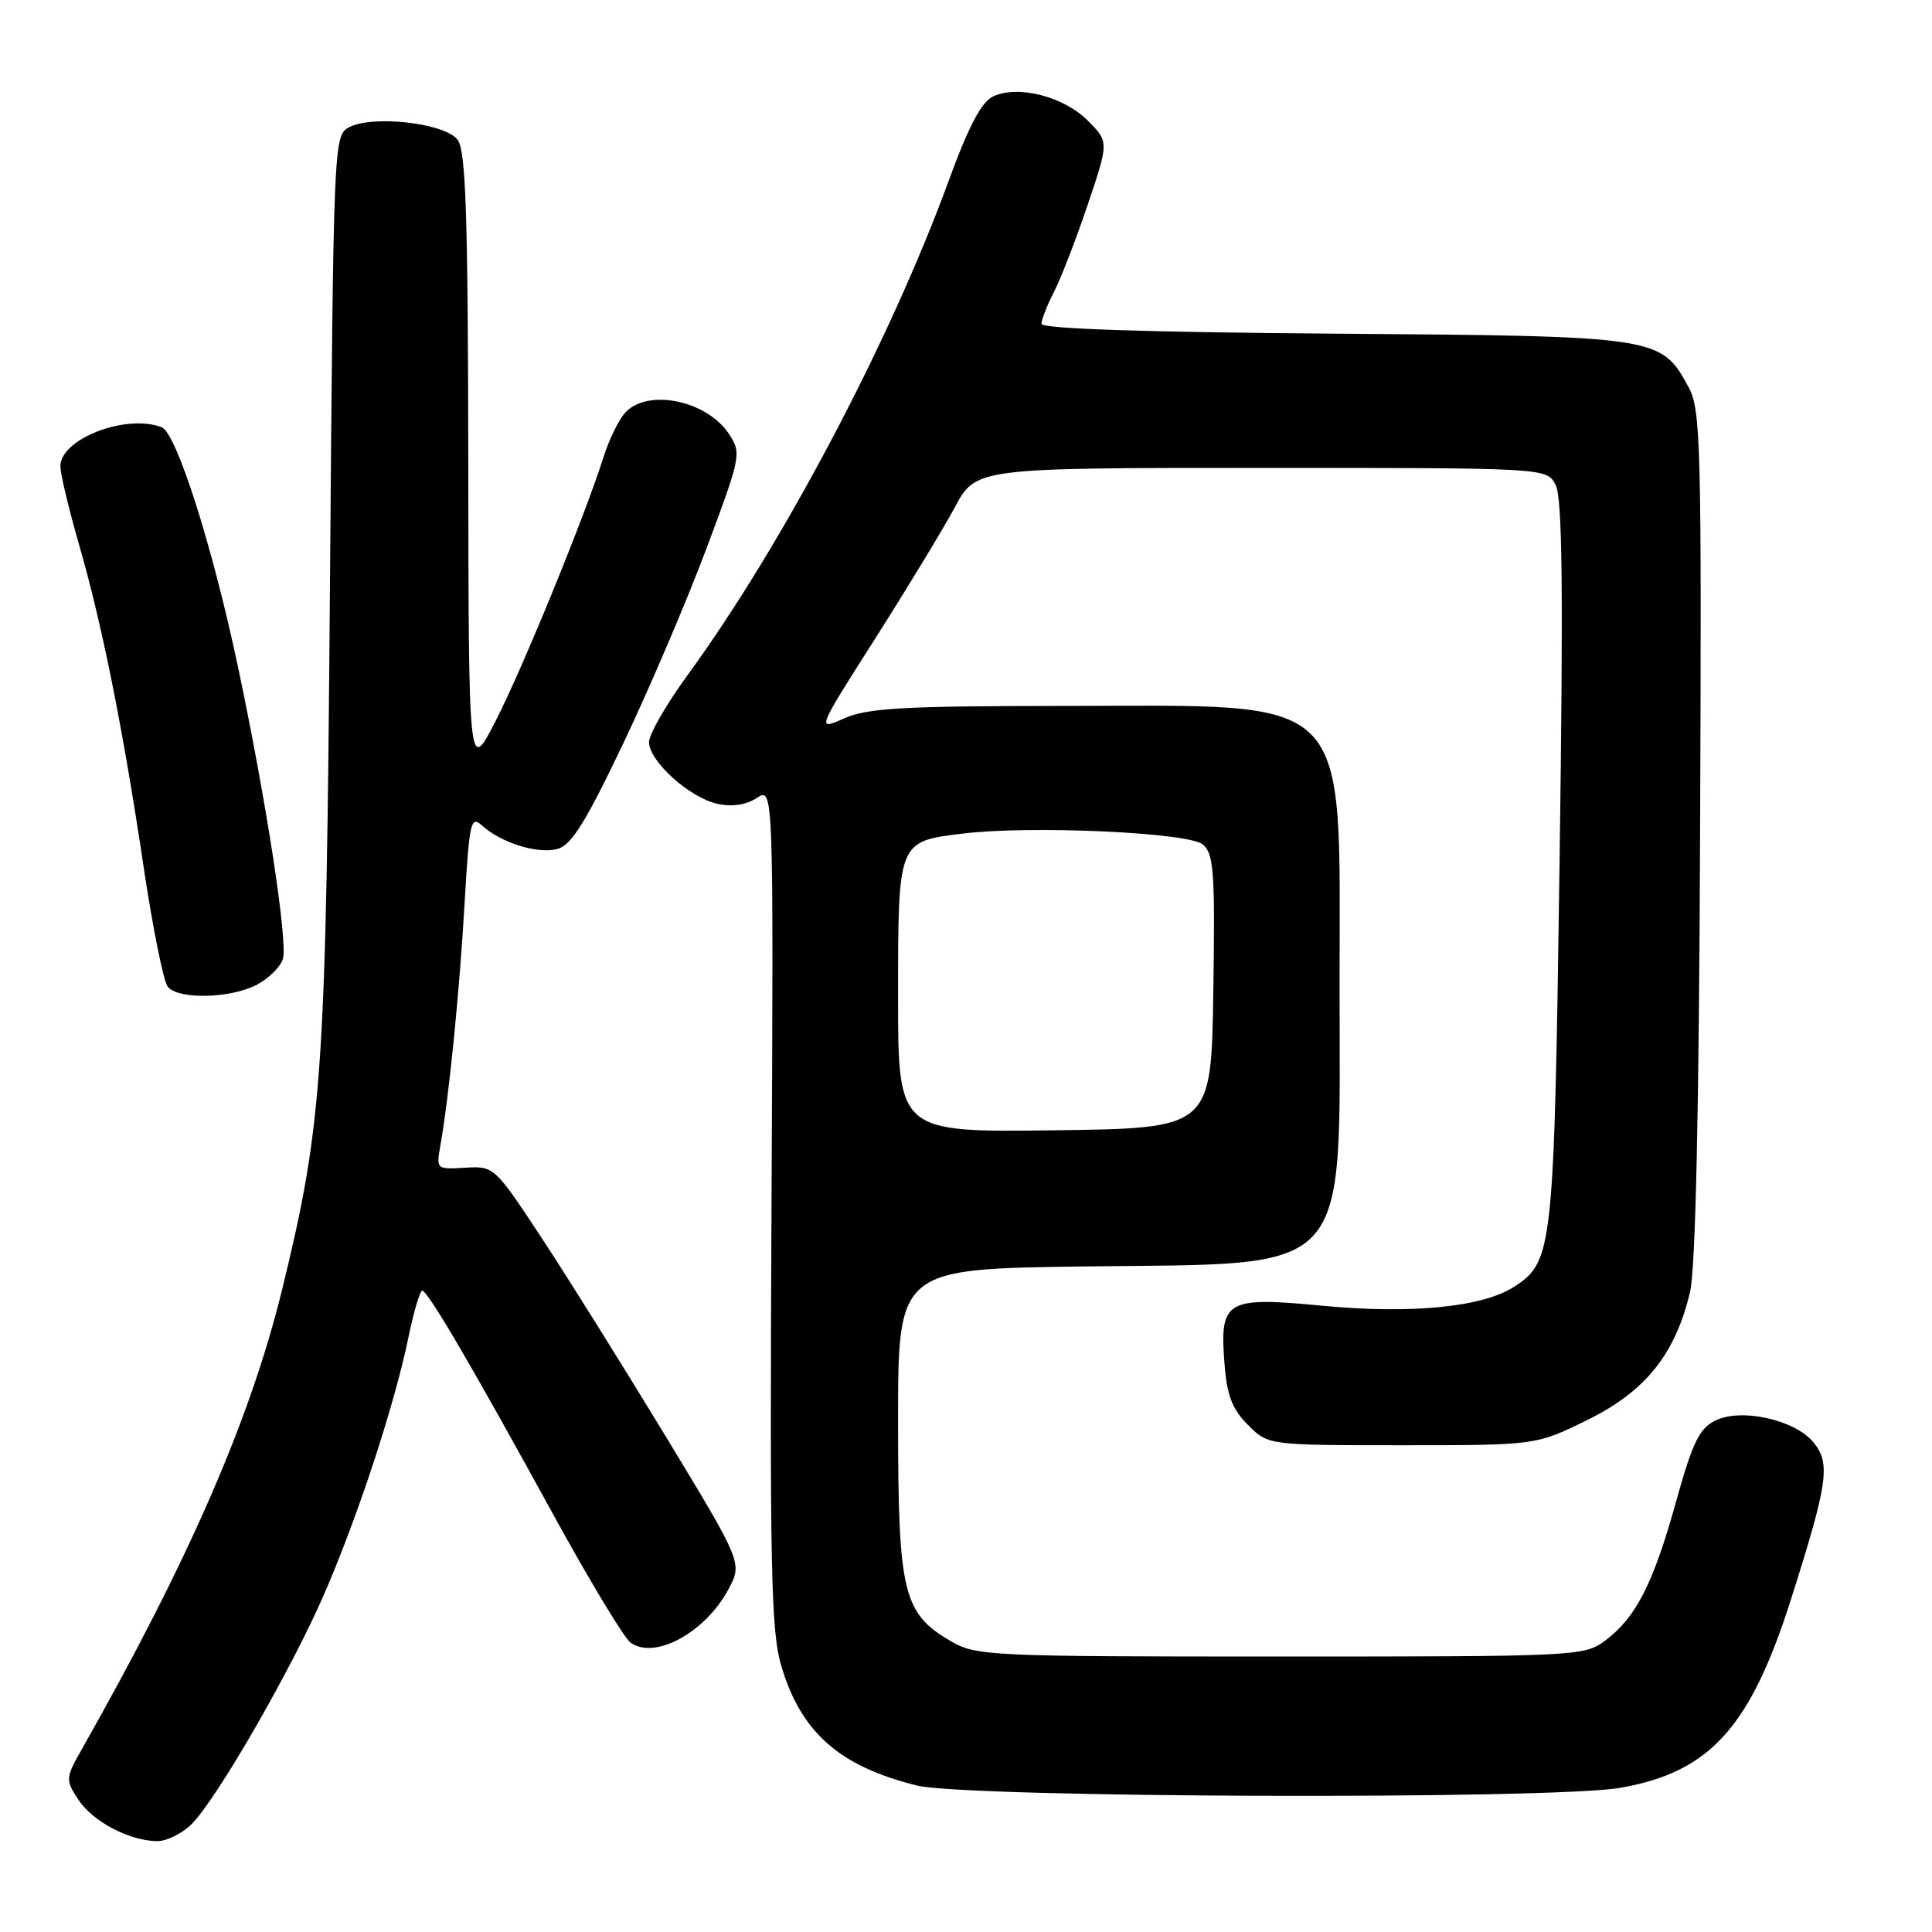 <?xml version="1.0" encoding="UTF-8" standalone="no"?>
<!DOCTYPE svg PUBLIC "-//W3C//DTD SVG 1.1//EN" "http://www.w3.org/Graphics/SVG/1.1/DTD/svg11.dtd" >
<svg xmlns="http://www.w3.org/2000/svg" xmlns:xlink="http://www.w3.org/1999/xlink" version="1.1" viewBox="0 0 256 256">
 <g >
 <path fill="currentColor"
d=" M 25.40 241.69 C 28.76 238.33 38.65 221.16 43.00 211.12 C 47.42 200.94 52.30 186.07 54.11 177.25 C 54.82 173.81 55.65 171.01 55.95 171.02 C 56.69 171.04 62.61 181.16 73.21 200.50 C 78.03 209.30 82.68 217.01 83.53 217.64 C 86.72 219.98 93.41 216.36 96.50 210.63 C 98.39 207.12 98.39 207.12 88.20 190.31 C 82.59 181.07 75.19 169.22 71.75 164.00 C 65.53 154.56 65.46 154.50 61.64 154.73 C 57.81 154.96 57.79 154.94 58.36 151.73 C 59.48 145.47 60.89 131.37 61.56 119.71 C 62.19 108.89 62.38 108.03 63.87 109.39 C 66.40 111.67 71.17 113.17 73.80 112.51 C 75.68 112.04 77.50 109.15 82.49 98.71 C 85.96 91.44 90.94 79.79 93.56 72.81 C 98.19 60.45 98.27 60.06 96.60 57.52 C 93.65 53.01 85.69 51.42 82.78 54.75 C 81.94 55.71 80.69 58.30 79.99 60.50 C 77.57 68.21 69.25 88.57 65.69 95.50 C 62.10 102.50 62.10 102.50 62.05 61.44 C 62.01 28.61 61.73 20.01 60.65 18.54 C 59.02 16.31 49.37 15.20 46.24 16.87 C 44.21 17.96 44.18 18.74 43.72 77.74 C 43.22 142.16 42.76 148.89 37.38 170.88 C 33.18 188.02 25.04 206.72 10.93 231.62 C 8.66 235.62 8.65 235.81 10.37 238.45 C 12.28 241.36 17.08 243.90 20.80 243.96 C 22.06 243.98 24.13 242.96 25.40 241.69 Z  M 214.67 236.90 C 226.57 234.83 231.93 228.90 237.34 211.84 C 242.21 196.49 242.58 193.94 240.32 191.15 C 237.88 188.13 230.73 186.53 227.29 188.23 C 225.16 189.28 224.26 191.14 222.06 199.07 C 219.05 209.88 216.76 214.35 212.68 217.40 C 209.92 219.45 208.96 219.50 169.68 219.50 C 131.09 219.50 129.36 219.42 126.00 217.47 C 119.65 213.77 119.00 211.09 119.00 188.31 C 119.00 168.13 119.00 168.13 143.80 167.81 C 179.59 167.36 177.50 169.67 177.50 130.50 C 177.50 91.33 179.65 93.51 141.00 93.54 C 119.62 93.55 114.91 93.82 111.85 95.19 C 108.20 96.81 108.20 96.81 115.94 84.66 C 120.19 77.97 124.95 70.14 126.50 67.25 C 129.32 62.00 129.32 62.00 167.12 62.00 C 204.93 62.00 204.93 62.00 206.12 64.23 C 207.03 65.93 207.16 78.03 206.65 114.29 C 205.93 165.62 205.77 167.14 200.70 170.46 C 196.53 173.20 187.09 174.14 175.26 173.02 C 162.36 171.79 161.59 172.26 162.26 180.81 C 162.58 184.91 163.29 186.75 165.36 188.81 C 168.04 191.50 168.04 191.50 185.79 191.50 C 203.54 191.50 203.54 191.50 210.36 188.14 C 218.04 184.36 221.99 179.43 223.94 171.19 C 224.67 168.11 225.13 147.26 225.27 110.50 C 225.48 58.60 225.37 54.26 223.73 51.27 C 220.08 44.58 219.79 44.53 176.75 44.21 C 151.63 44.02 138.00 43.56 138.00 42.91 C 138.00 42.35 138.74 40.48 139.63 38.74 C 140.53 37.00 142.55 31.80 144.11 27.18 C 146.94 18.79 146.94 18.79 144.12 15.97 C 140.94 12.79 134.95 11.25 131.64 12.75 C 130.05 13.48 128.39 16.61 125.64 24.13 C 117.83 45.43 103.61 72.32 91.09 89.48 C 88.29 93.32 86.00 97.30 86.00 98.33 C 86.00 100.86 91.36 105.70 95.07 106.51 C 97.01 106.94 98.86 106.66 100.29 105.73 C 102.50 104.28 102.50 104.28 102.23 159.80 C 101.99 207.30 102.17 216.08 103.48 220.59 C 106.08 229.51 111.18 234.04 121.50 236.59 C 128.13 238.23 205.56 238.48 214.67 236.90 Z  M 33.98 130.51 C 35.56 129.69 37.14 128.15 37.48 127.08 C 38.17 124.89 35.31 106.23 31.54 88.39 C 28.14 72.31 23.38 57.36 21.42 56.61 C 16.70 54.80 8.00 58.15 8.00 61.78 C 8.00 62.77 9.10 67.39 10.44 72.04 C 13.54 82.77 16.30 96.57 19.05 115.00 C 20.24 122.97 21.67 130.06 22.23 130.75 C 23.62 132.46 30.47 132.32 33.98 130.51 Z  M 119.00 132.09 C 119.00 111.44 118.97 111.52 127.42 110.47 C 136.36 109.35 157.44 110.29 159.37 111.89 C 160.84 113.11 161.01 115.46 160.77 131.39 C 160.50 149.50 160.50 149.50 139.75 149.77 C 119.00 150.04 119.00 150.04 119.00 132.09 Z "/>
</g>
</svg>